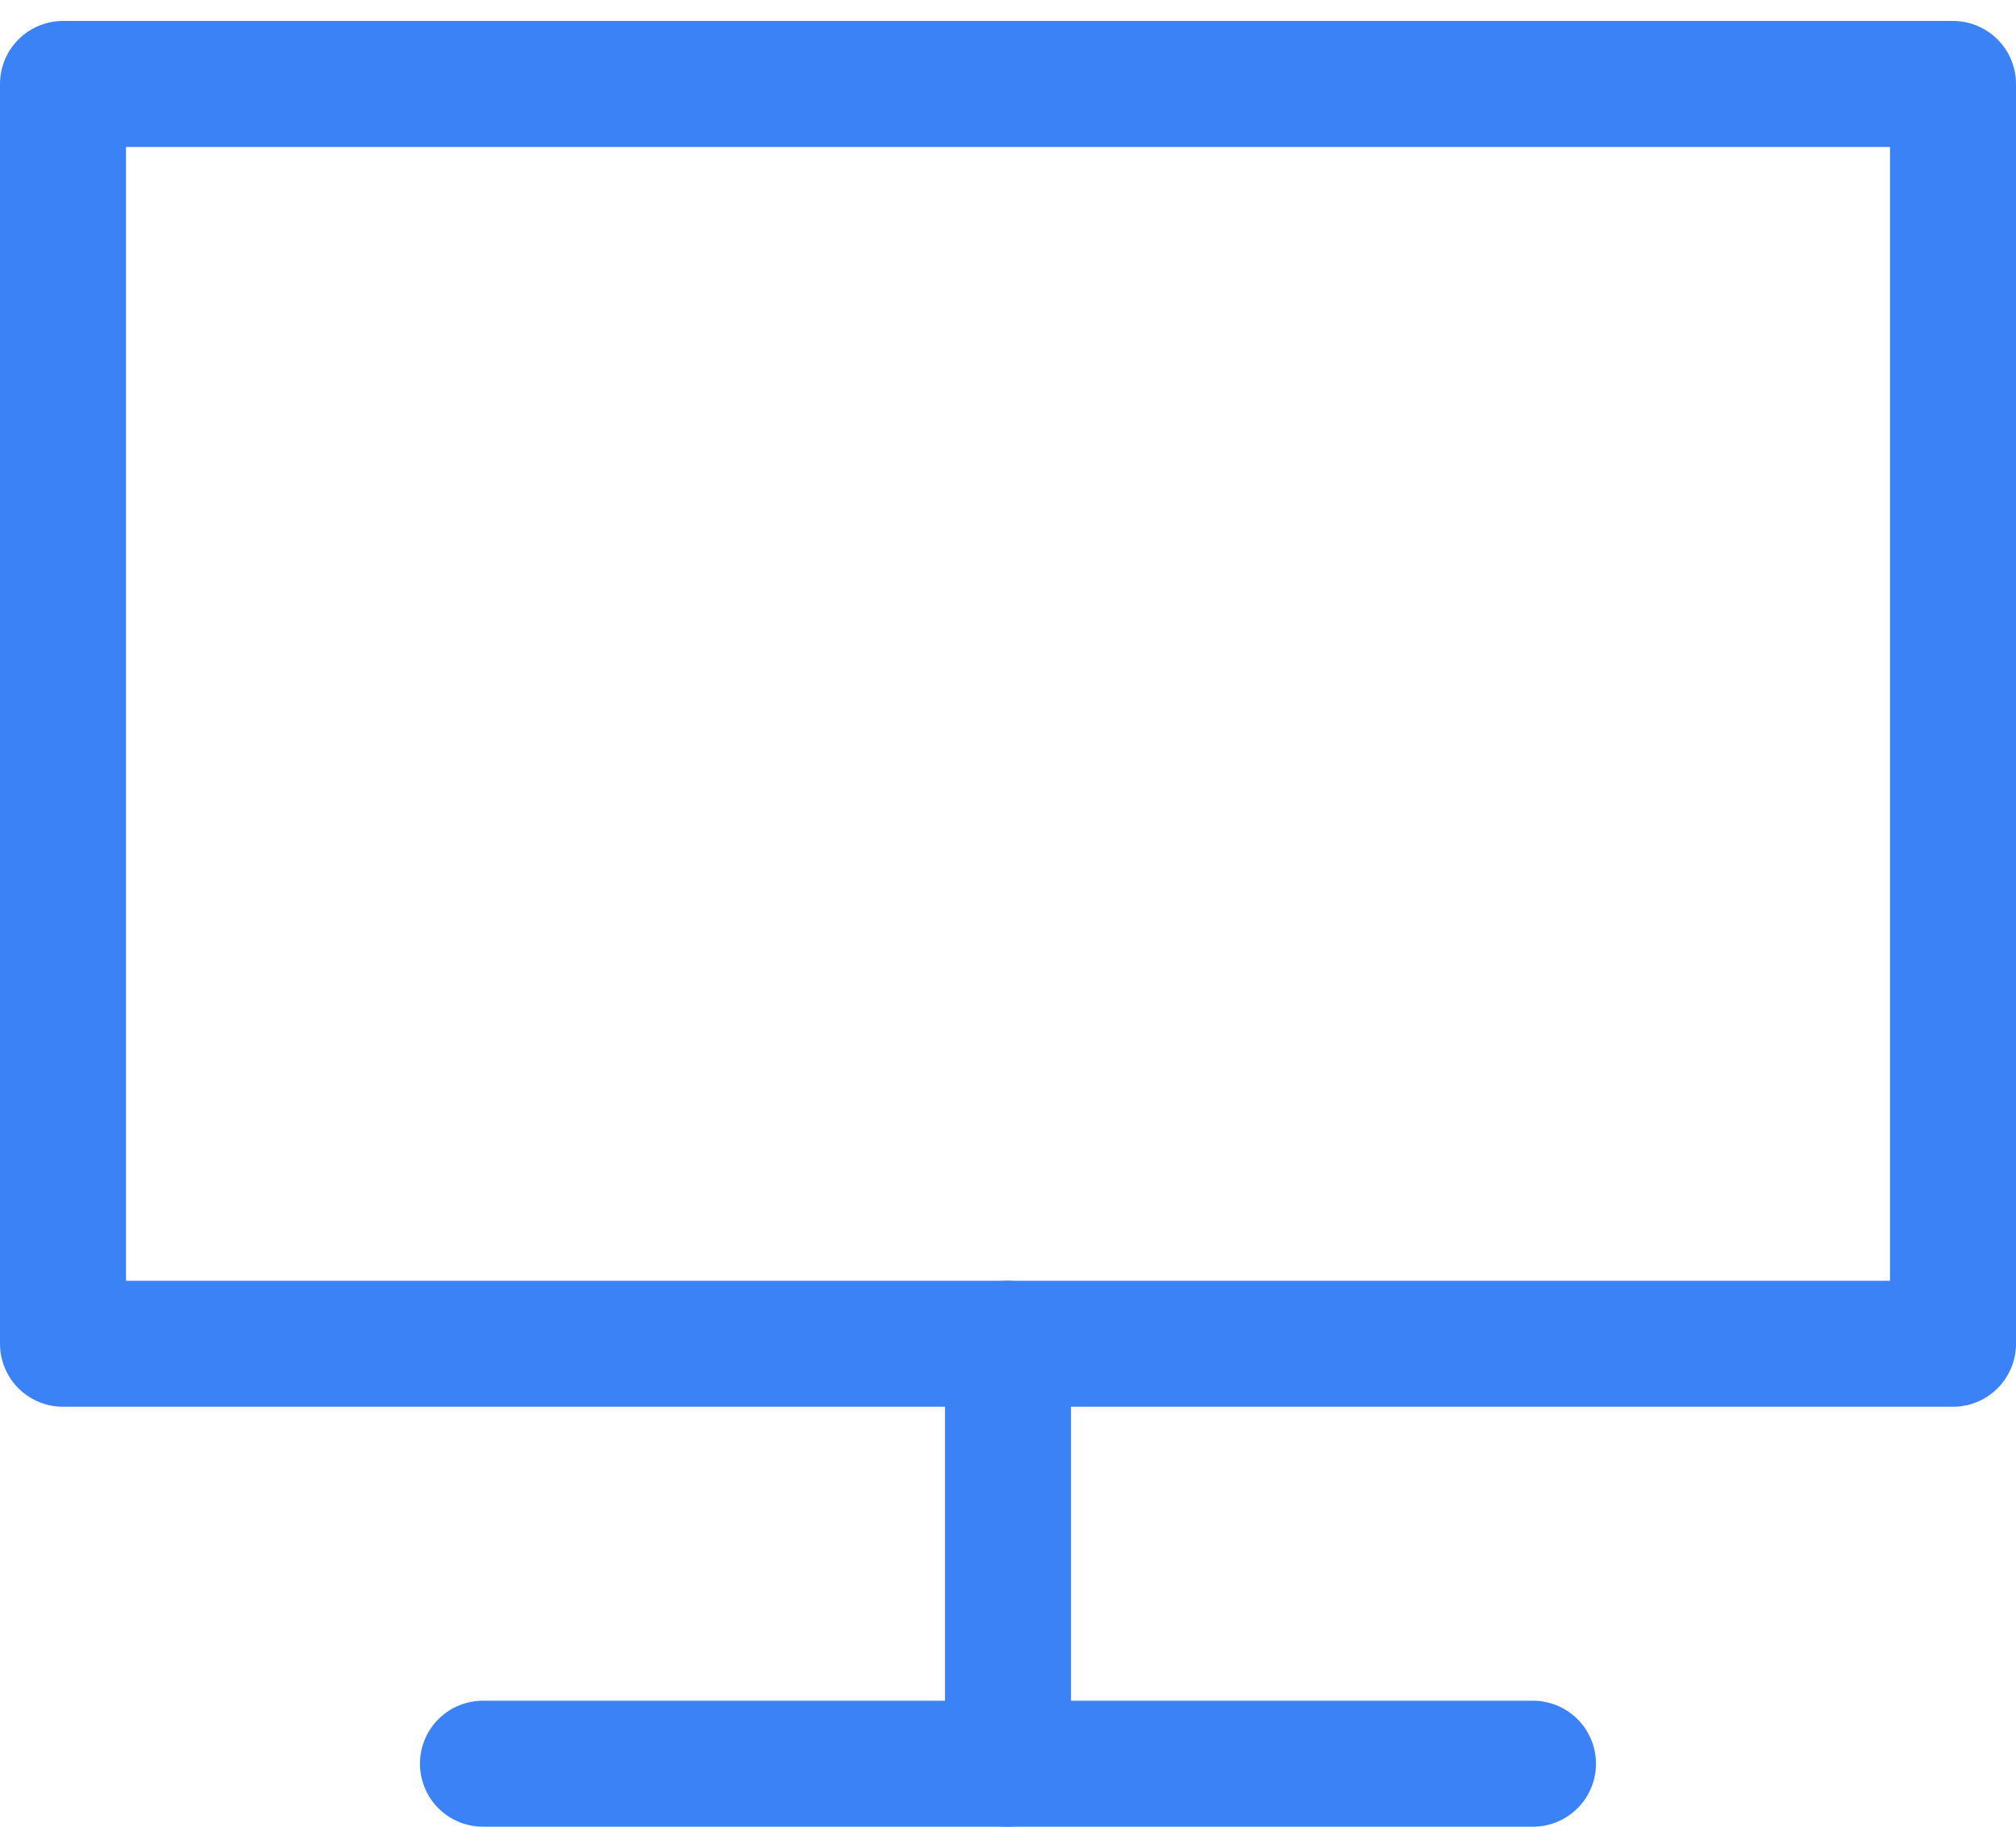 <svg width="32" height="29" viewBox="0 0 32 29" fill="none" xmlns="http://www.w3.org/2000/svg">
<path d="M24.333 28H15.999H7.666" stroke="#3B82F6" stroke-width="2" stroke-linecap="round" stroke-linejoin="round"/>
<path d="M16 28V21.333" stroke="#3B82F6" stroke-width="2" stroke-linecap="round" stroke-linejoin="round"/>
<path d="M16 21.333H1V1.333H31V21.333H16Z" stroke="#3B82F6" stroke-width="2" stroke-linecap="round" stroke-linejoin="round"/>
</svg>
